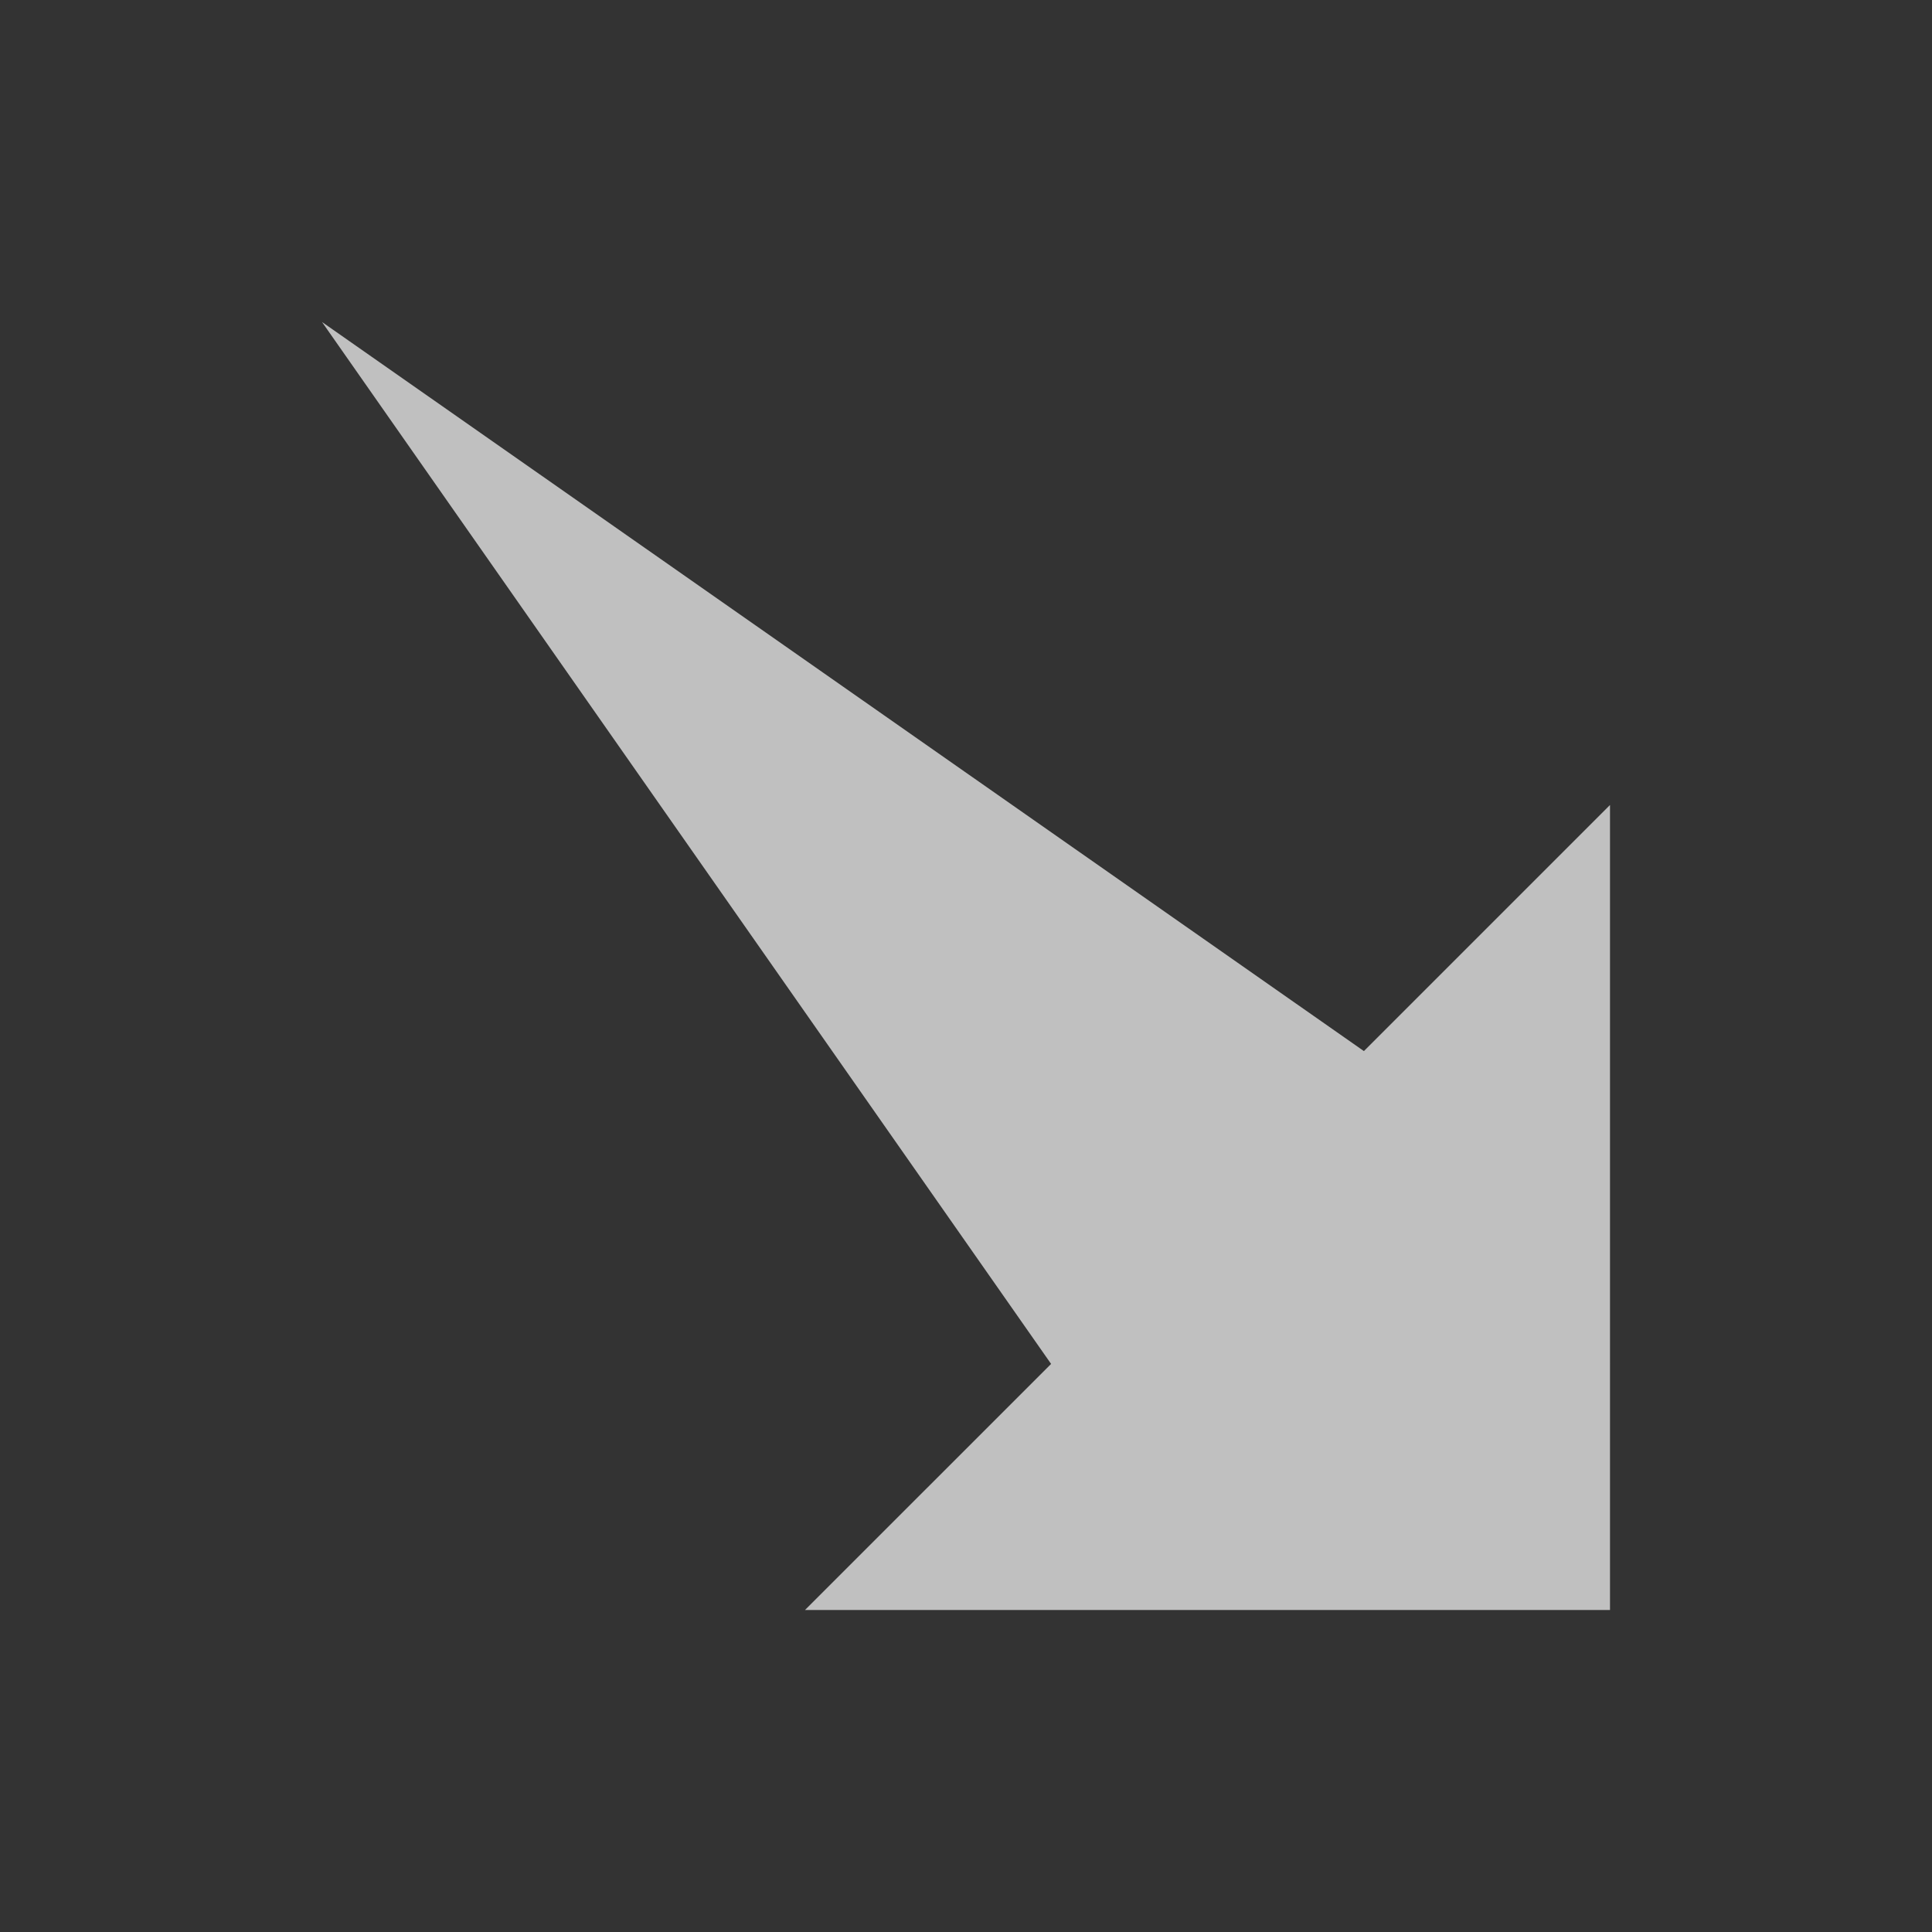 <svg xmlns="http://www.w3.org/2000/svg" viewBox="0 0 24 24">
    <rect x="0" y="0" width="24" height="24" fill="#333333" stroke="none"/>
    <path d="m3 3 9.057 12.943L9 19h10V9l-3.057 3.057L3 3z" style="fill:currentColor;fill-opacity:1;stroke:none;color:#fdfdfd;opacity:.7" transform="translate(1 1)"/>
</svg>

